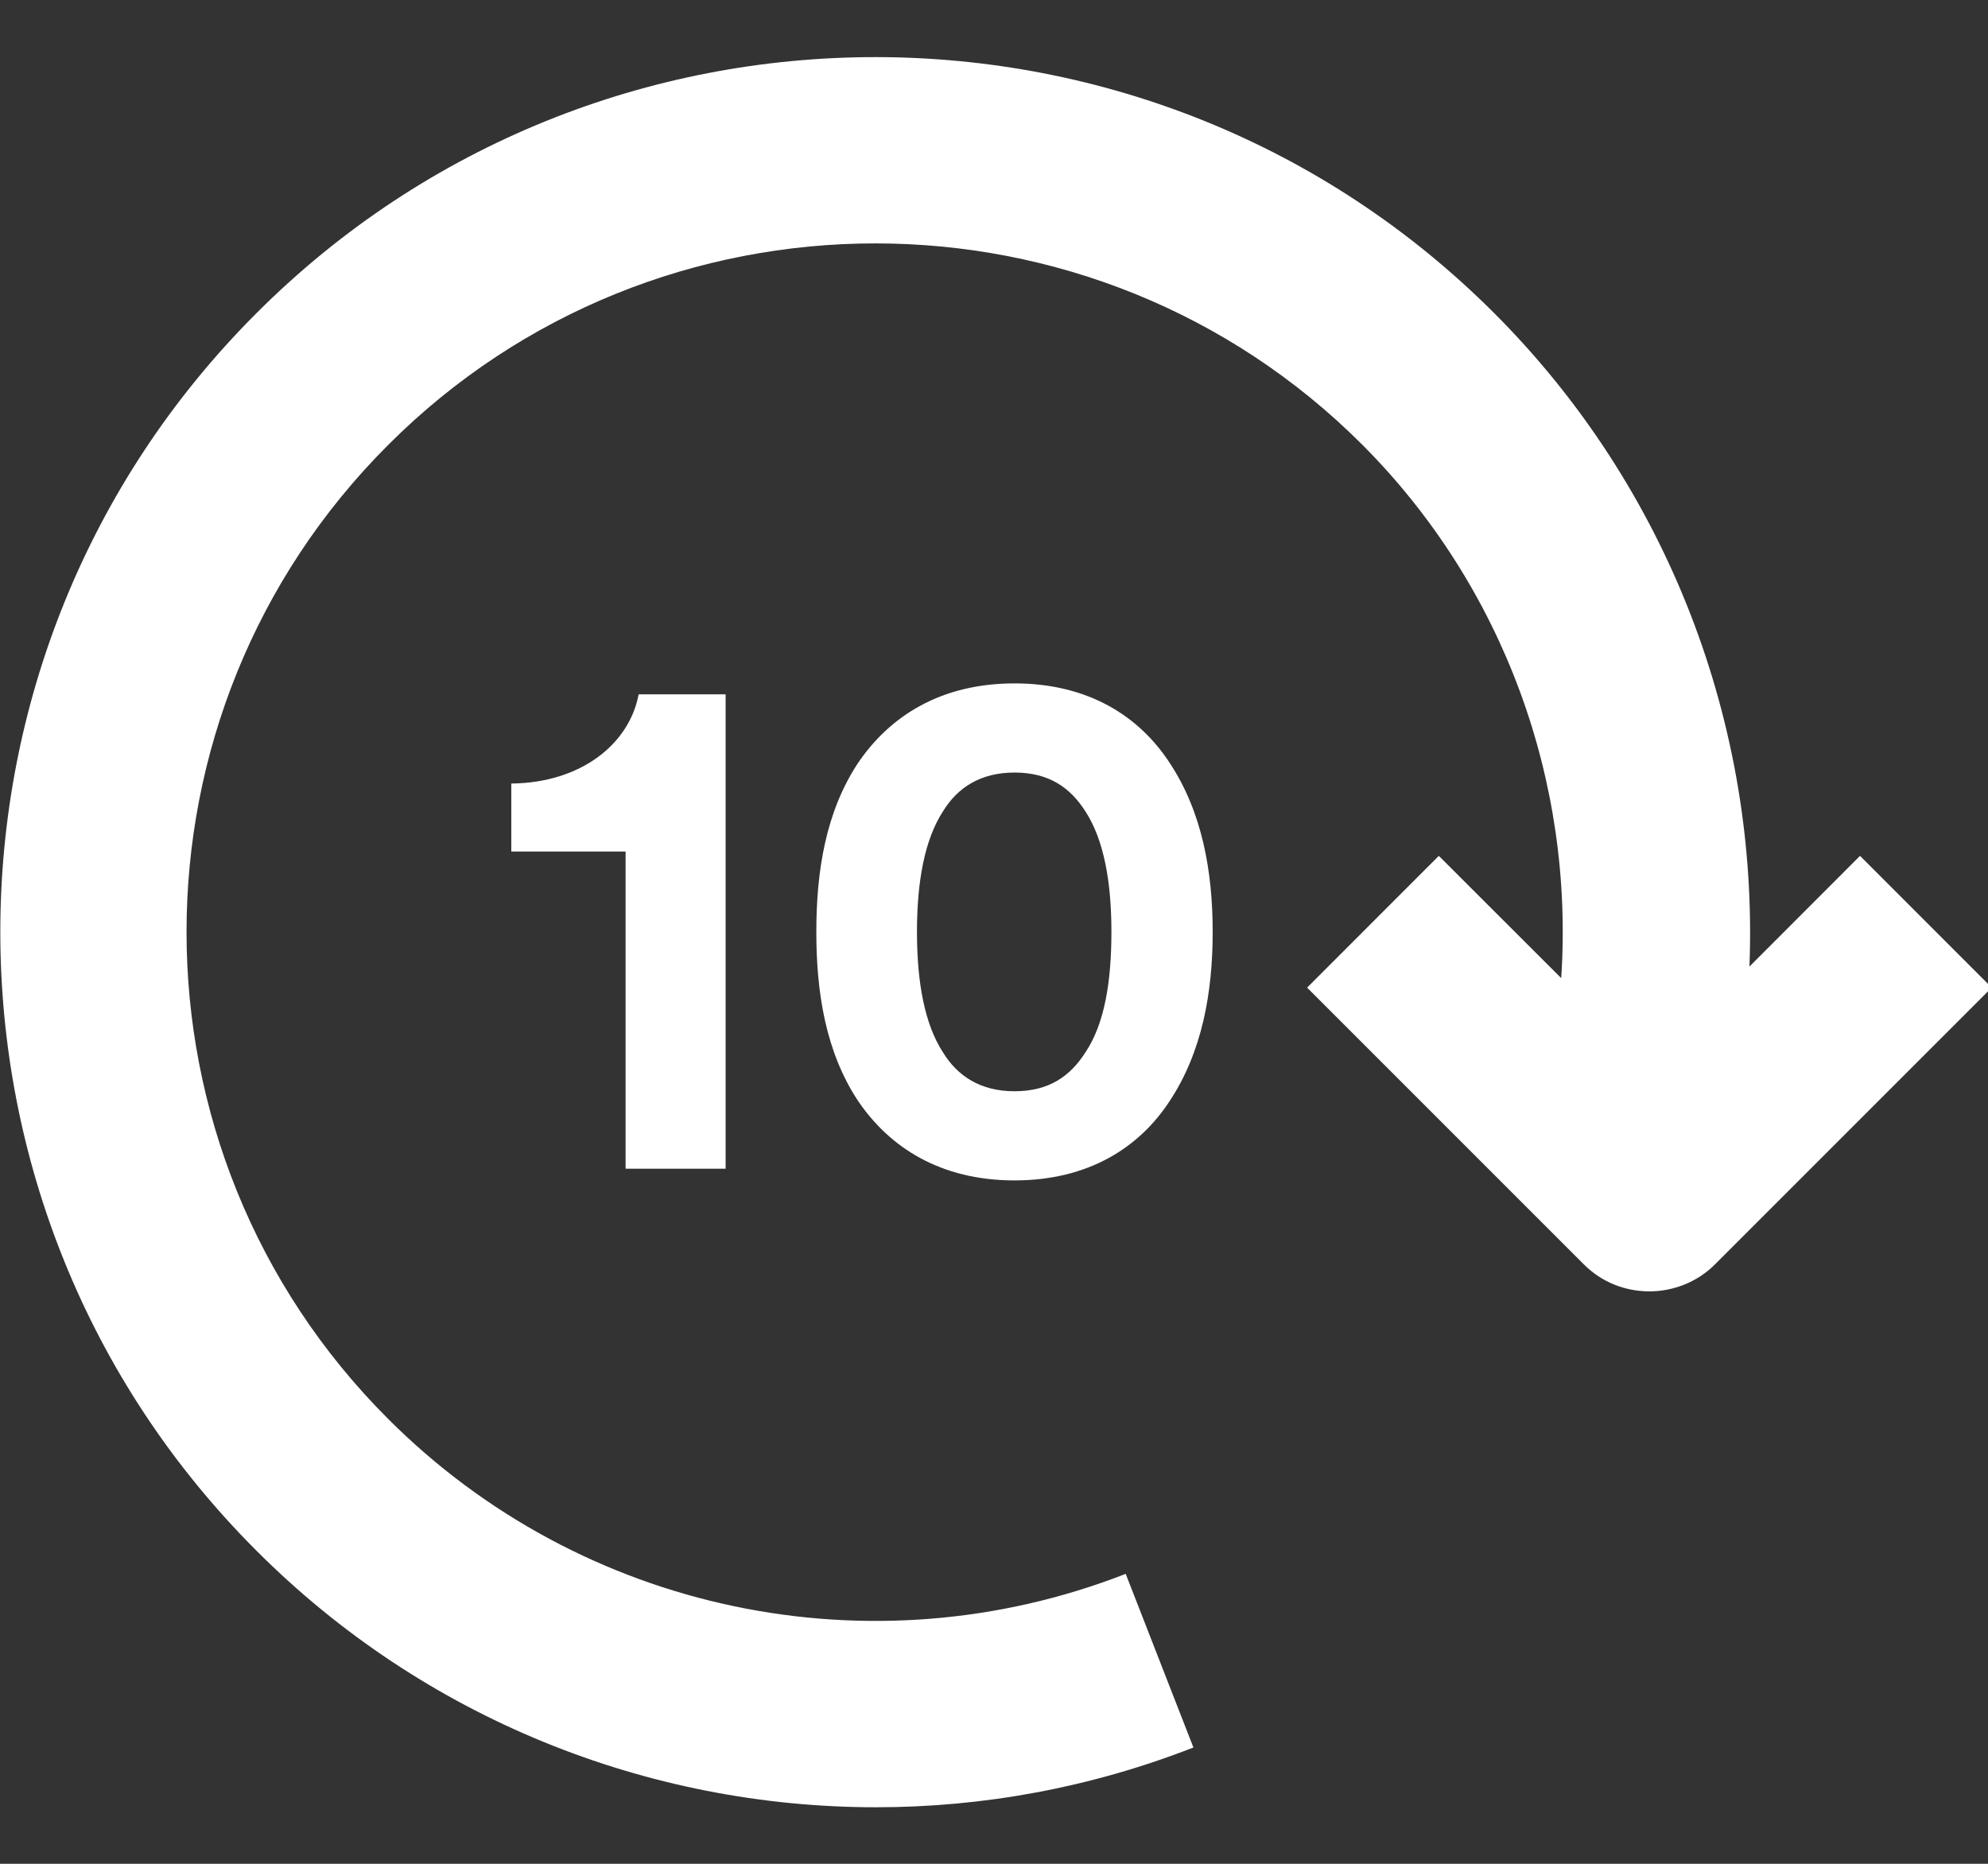 <?xml version="1.0" encoding="UTF-8"?>
<svg width="32px" height="30px" viewBox="0 0 32 30" version="1.1" xmlns="http://www.w3.org/2000/svg" xmlns:xlink="http://www.w3.org/1999/xlink">
    <rect x="0" y="0" width="32" height="30" fill="#333333" stroke="none"/>
    <title>Path 3</title>
    <g id="Page-1" stroke="none" stroke-width="1" fill="none" fill-rule="evenodd">
        <g id="VOD-player__Mobile" transform="translate(-483, -157)" fill="#FFFFFF" fill-rule="nonzero">
            <path d="M487.13,162.039 C492.62,156.546 501.56,156.546 507.05,162.039 C509.86,164.848 511.31,168.68 511.16,172.558 L511.16,172.558 L512.94,170.776 L515.06,172.897 L510.61,177.347 C510.32,177.64 509.93,177.786 509.55,177.786 C509.16,177.786 508.78,177.64 508.49,177.347 L508.49,177.347 L504.04,172.897 L506.16,170.776 L508.13,172.744 C508.34,169.588 507.21,166.445 504.93,164.16 C500.61,159.837 493.57,159.837 489.25,164.16 C484.92,168.483 484.92,175.518 489.25,179.841 C492.36,182.953 497.02,183.932 501.12,182.333 L501.12,182.333 L502.21,185.128 C500.55,185.776 498.82,186.09 497.1,186.09 C493.42,186.09 489.82,184.655 487.13,181.962 C481.63,176.469 481.63,167.532 487.13,162.039 Z M499.33,168 C500.52,168 501.34,168.53 501.83,169.283 C502.35,170.071 502.52,171.025 502.52,172.001 C502.52,172.977 502.35,173.93 501.83,174.719 C501.34,175.471 500.52,176 499.33,176 C498.14,176 497.32,175.471 496.81,174.718 C496.29,173.93 496.14,172.976 496.14,172 C496.14,171.024 496.29,170.071 496.81,169.283 C497.32,168.53 498.14,168 499.33,168 Z M494.68,168.176 L494.68,175.812 L493.07,175.812 L493.07,170.706 L491.23,170.706 L491.23,169.612 C492.35,169.601 493.13,168.977 493.28,168.176 L493.28,168.176 L494.68,168.176 Z M499.33,169.435 C498.78,169.435 498.41,169.681 498.18,170.058 C497.88,170.517 497.76,171.2 497.76,172 C497.76,172.8 497.88,173.482 498.18,173.941 C498.41,174.317 498.78,174.565 499.33,174.565 C499.89,174.565 500.23,174.318 500.47,173.941 C500.78,173.482 500.89,172.8 500.89,172 C500.89,171.2 500.77,170.517 500.47,170.058 C500.23,169.682 499.89,169.435 499.33,169.435 Z" id="Path-3"></path>
        </g>
    </g>
</svg>